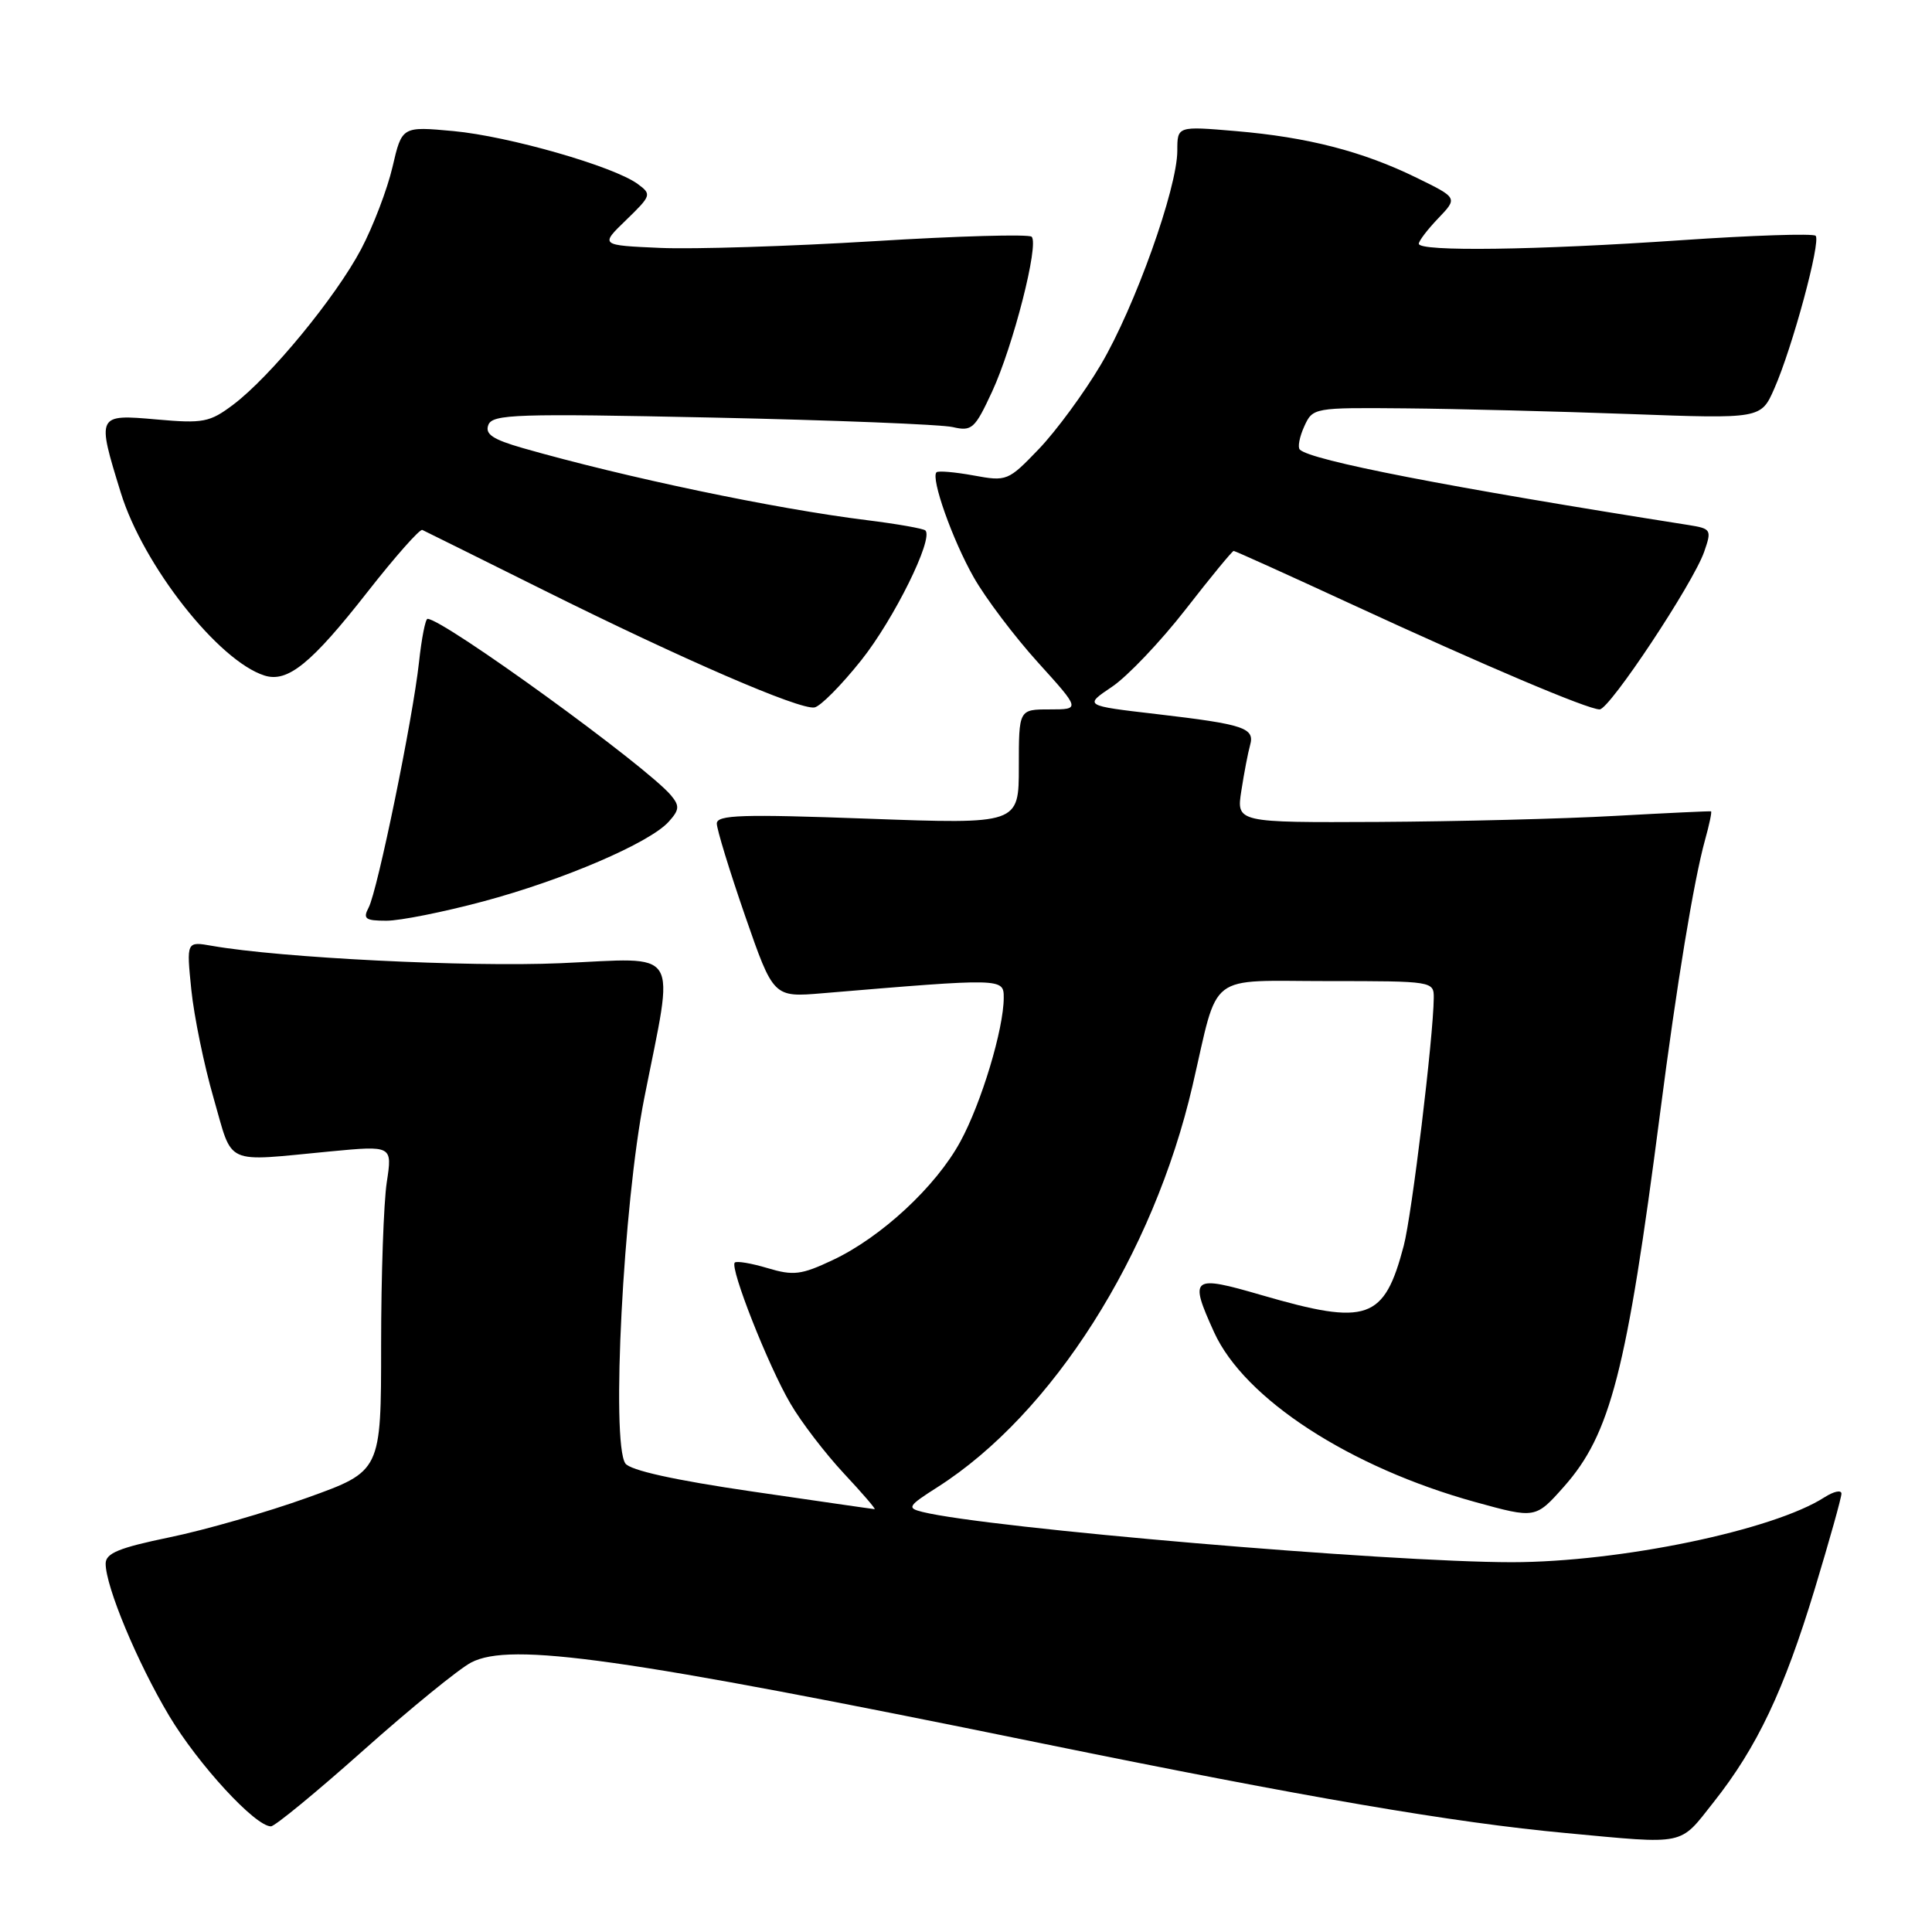 <?xml version="1.0" encoding="UTF-8" standalone="no"?>
<!DOCTYPE svg PUBLIC "-//W3C//DTD SVG 1.1//EN" "http://www.w3.org/Graphics/SVG/1.1/DTD/svg11.dtd" >
<svg xmlns="http://www.w3.org/2000/svg" xmlns:xlink="http://www.w3.org/1999/xlink" version="1.1" viewBox="0 0 256 256">
 <g >
 <path fill="currentColor"
d=" M 227.06 238.80 C 232.83 231.51 236.38 224.01 240.47 210.53 C 242.41 204.12 244.00 198.45 244.00 197.92 C 244.00 197.39 242.99 197.61 241.75 198.40 C 234.95 202.78 214.64 206.99 200.33 207.00 C 183.85 207.00 130.86 202.48 122.23 200.34 C 120.14 199.82 120.29 199.56 124.23 197.05 C 139.44 187.35 152.82 166.28 158.02 143.84 C 161.56 128.57 159.71 130.00 175.98 130.00 C 189.86 130.00 190.00 130.02 189.98 132.25 C 189.93 137.43 187.08 161.00 186.00 165.08 C 183.41 174.92 181.20 175.69 167.20 171.62 C 157.89 168.91 157.54 169.18 160.87 176.52 C 164.88 185.35 178.84 194.43 195.48 199.03 C 203.46 201.23 203.46 201.23 207.23 196.99 C 213.40 190.03 215.54 181.73 219.97 147.50 C 222.18 130.39 224.43 116.71 225.92 111.32 C 226.49 109.28 226.85 107.57 226.72 107.51 C 226.60 107.46 220.88 107.73 214.00 108.11 C 207.12 108.50 193.02 108.85 182.66 108.91 C 163.82 109.00 163.82 109.00 164.49 104.75 C 164.85 102.41 165.37 99.71 165.64 98.75 C 166.29 96.45 164.88 95.98 153.26 94.62 C 143.63 93.50 143.63 93.50 147.35 91.00 C 149.40 89.62 153.78 85.01 157.10 80.75 C 160.41 76.49 163.28 73.00 163.47 73.00 C 163.65 73.00 170.71 76.19 179.15 80.09 C 196.69 88.19 210.39 94.00 211.96 94.00 C 213.28 94.00 224.34 77.32 225.81 73.12 C 226.83 70.18 226.76 70.05 223.69 69.56 C 191.82 64.54 173.68 61.01 172.23 59.57 C 171.93 59.26 172.19 57.88 172.82 56.50 C 173.95 54.02 174.06 54.00 186.23 54.11 C 192.98 54.17 206.34 54.51 215.92 54.86 C 233.34 55.50 233.34 55.50 235.10 51.50 C 237.50 46.07 241.31 31.97 240.58 31.24 C 240.25 30.92 232.22 31.18 222.74 31.83 C 203.53 33.15 188.00 33.36 188.00 32.30 C 188.00 31.92 189.16 30.40 190.58 28.92 C 193.16 26.22 193.16 26.22 187.70 23.55 C 180.55 20.05 173.28 18.18 163.75 17.37 C 156.00 16.71 156.00 16.71 156.00 19.96 C 156.00 24.95 150.36 40.71 145.86 48.33 C 143.64 52.08 139.95 57.10 137.66 59.49 C 133.58 63.74 133.41 63.81 129.00 63.00 C 126.53 62.55 124.32 62.36 124.09 62.58 C 123.31 63.36 126.20 71.53 129.03 76.51 C 130.59 79.26 134.41 84.32 137.52 87.76 C 143.17 94.00 143.17 94.00 139.08 94.00 C 135.00 94.00 135.00 94.00 135.00 101.60 C 135.00 109.21 135.00 109.21 115.00 108.48 C 98.33 107.87 95.00 107.97 94.98 109.12 C 94.98 109.88 96.66 115.37 98.72 121.33 C 102.48 132.16 102.48 132.16 108.99 131.61 C 132.92 129.60 133.00 129.60 133.00 132.20 C 133.00 136.33 130.04 146.16 127.25 151.27 C 124.02 157.22 116.76 163.95 110.33 166.97 C 106.18 168.93 105.13 169.06 101.70 168.03 C 99.56 167.39 97.61 167.06 97.36 167.30 C 96.68 167.99 101.79 180.97 104.73 185.97 C 106.17 188.45 109.37 192.61 111.82 195.24 C 114.27 197.86 116.10 199.99 115.89 199.97 C 115.67 199.96 108.37 198.90 99.66 197.63 C 89.32 196.12 83.48 194.82 82.86 193.91 C 80.96 191.10 82.59 159.54 85.37 145.50 C 89.38 125.22 90.45 126.93 74.25 127.63 C 61.96 128.16 37.18 126.92 28.10 125.33 C 24.70 124.73 24.70 124.73 25.35 131.14 C 25.71 134.67 27.04 141.15 28.31 145.53 C 30.92 154.57 29.49 153.93 43.75 152.57 C 51.99 151.79 51.99 151.79 51.25 156.65 C 50.84 159.32 50.50 169.02 50.50 178.22 C 50.50 194.94 50.50 194.94 40.73 198.45 C 35.36 200.38 27.15 202.74 22.48 203.70 C 15.76 205.09 14.00 205.81 14.00 207.19 C 14.00 210.23 18.19 220.28 22.41 227.35 C 26.26 233.79 33.81 242.00 35.90 242.00 C 36.42 242.00 41.94 237.46 48.17 231.91 C 54.40 226.36 60.82 221.13 62.43 220.29 C 67.66 217.56 82.40 219.64 137.67 230.93 C 173.29 238.20 192.61 241.51 207.50 242.89 C 223.57 244.39 222.46 244.62 227.06 238.80 Z  M 64.00 119.45 C 74.60 116.62 86.06 111.70 88.60 108.89 C 90.03 107.31 90.07 106.79 88.92 105.40 C 85.75 101.58 58.74 82.00 56.65 82.00 C 56.37 82.00 55.86 84.59 55.52 87.75 C 54.70 95.26 50.03 118.00 48.85 120.25 C 48.06 121.75 48.40 122.00 51.21 122.00 C 53.02 122.00 58.77 120.85 64.00 119.45 Z  M 114.11 87.50 C 118.46 82.04 123.72 71.39 122.62 70.29 C 122.37 70.04 118.87 69.42 114.83 68.92 C 102.60 67.40 82.92 63.27 69.30 59.38 C 65.27 58.22 64.24 57.53 64.71 56.30 C 65.26 54.88 68.41 54.78 94.41 55.33 C 110.41 55.67 124.73 56.24 126.24 56.59 C 128.78 57.18 129.17 56.83 131.46 51.89 C 134.25 45.86 137.70 32.37 136.70 31.37 C 136.34 31.01 126.93 31.27 115.78 31.96 C 104.62 32.64 91.90 33.04 87.50 32.85 C 79.50 32.50 79.50 32.50 82.97 29.15 C 86.32 25.90 86.37 25.75 84.49 24.37 C 81.29 22.03 67.41 18.05 60.09 17.37 C 53.26 16.74 53.26 16.74 52.01 22.12 C 51.32 25.08 49.45 29.98 47.86 33.00 C 44.51 39.35 35.81 49.93 30.89 53.63 C 27.79 55.96 26.92 56.13 20.75 55.58 C 12.82 54.88 12.80 54.91 16.01 65.30 C 18.98 74.92 28.93 87.57 35.04 89.51 C 38.11 90.49 41.26 87.93 48.69 78.44 C 52.35 73.77 55.62 70.07 55.96 70.22 C 56.30 70.38 63.53 73.96 72.04 78.20 C 90.44 87.36 105.95 94.08 107.92 93.74 C 108.70 93.61 111.48 90.80 114.11 87.50 Z "/>
</g>
</svg>